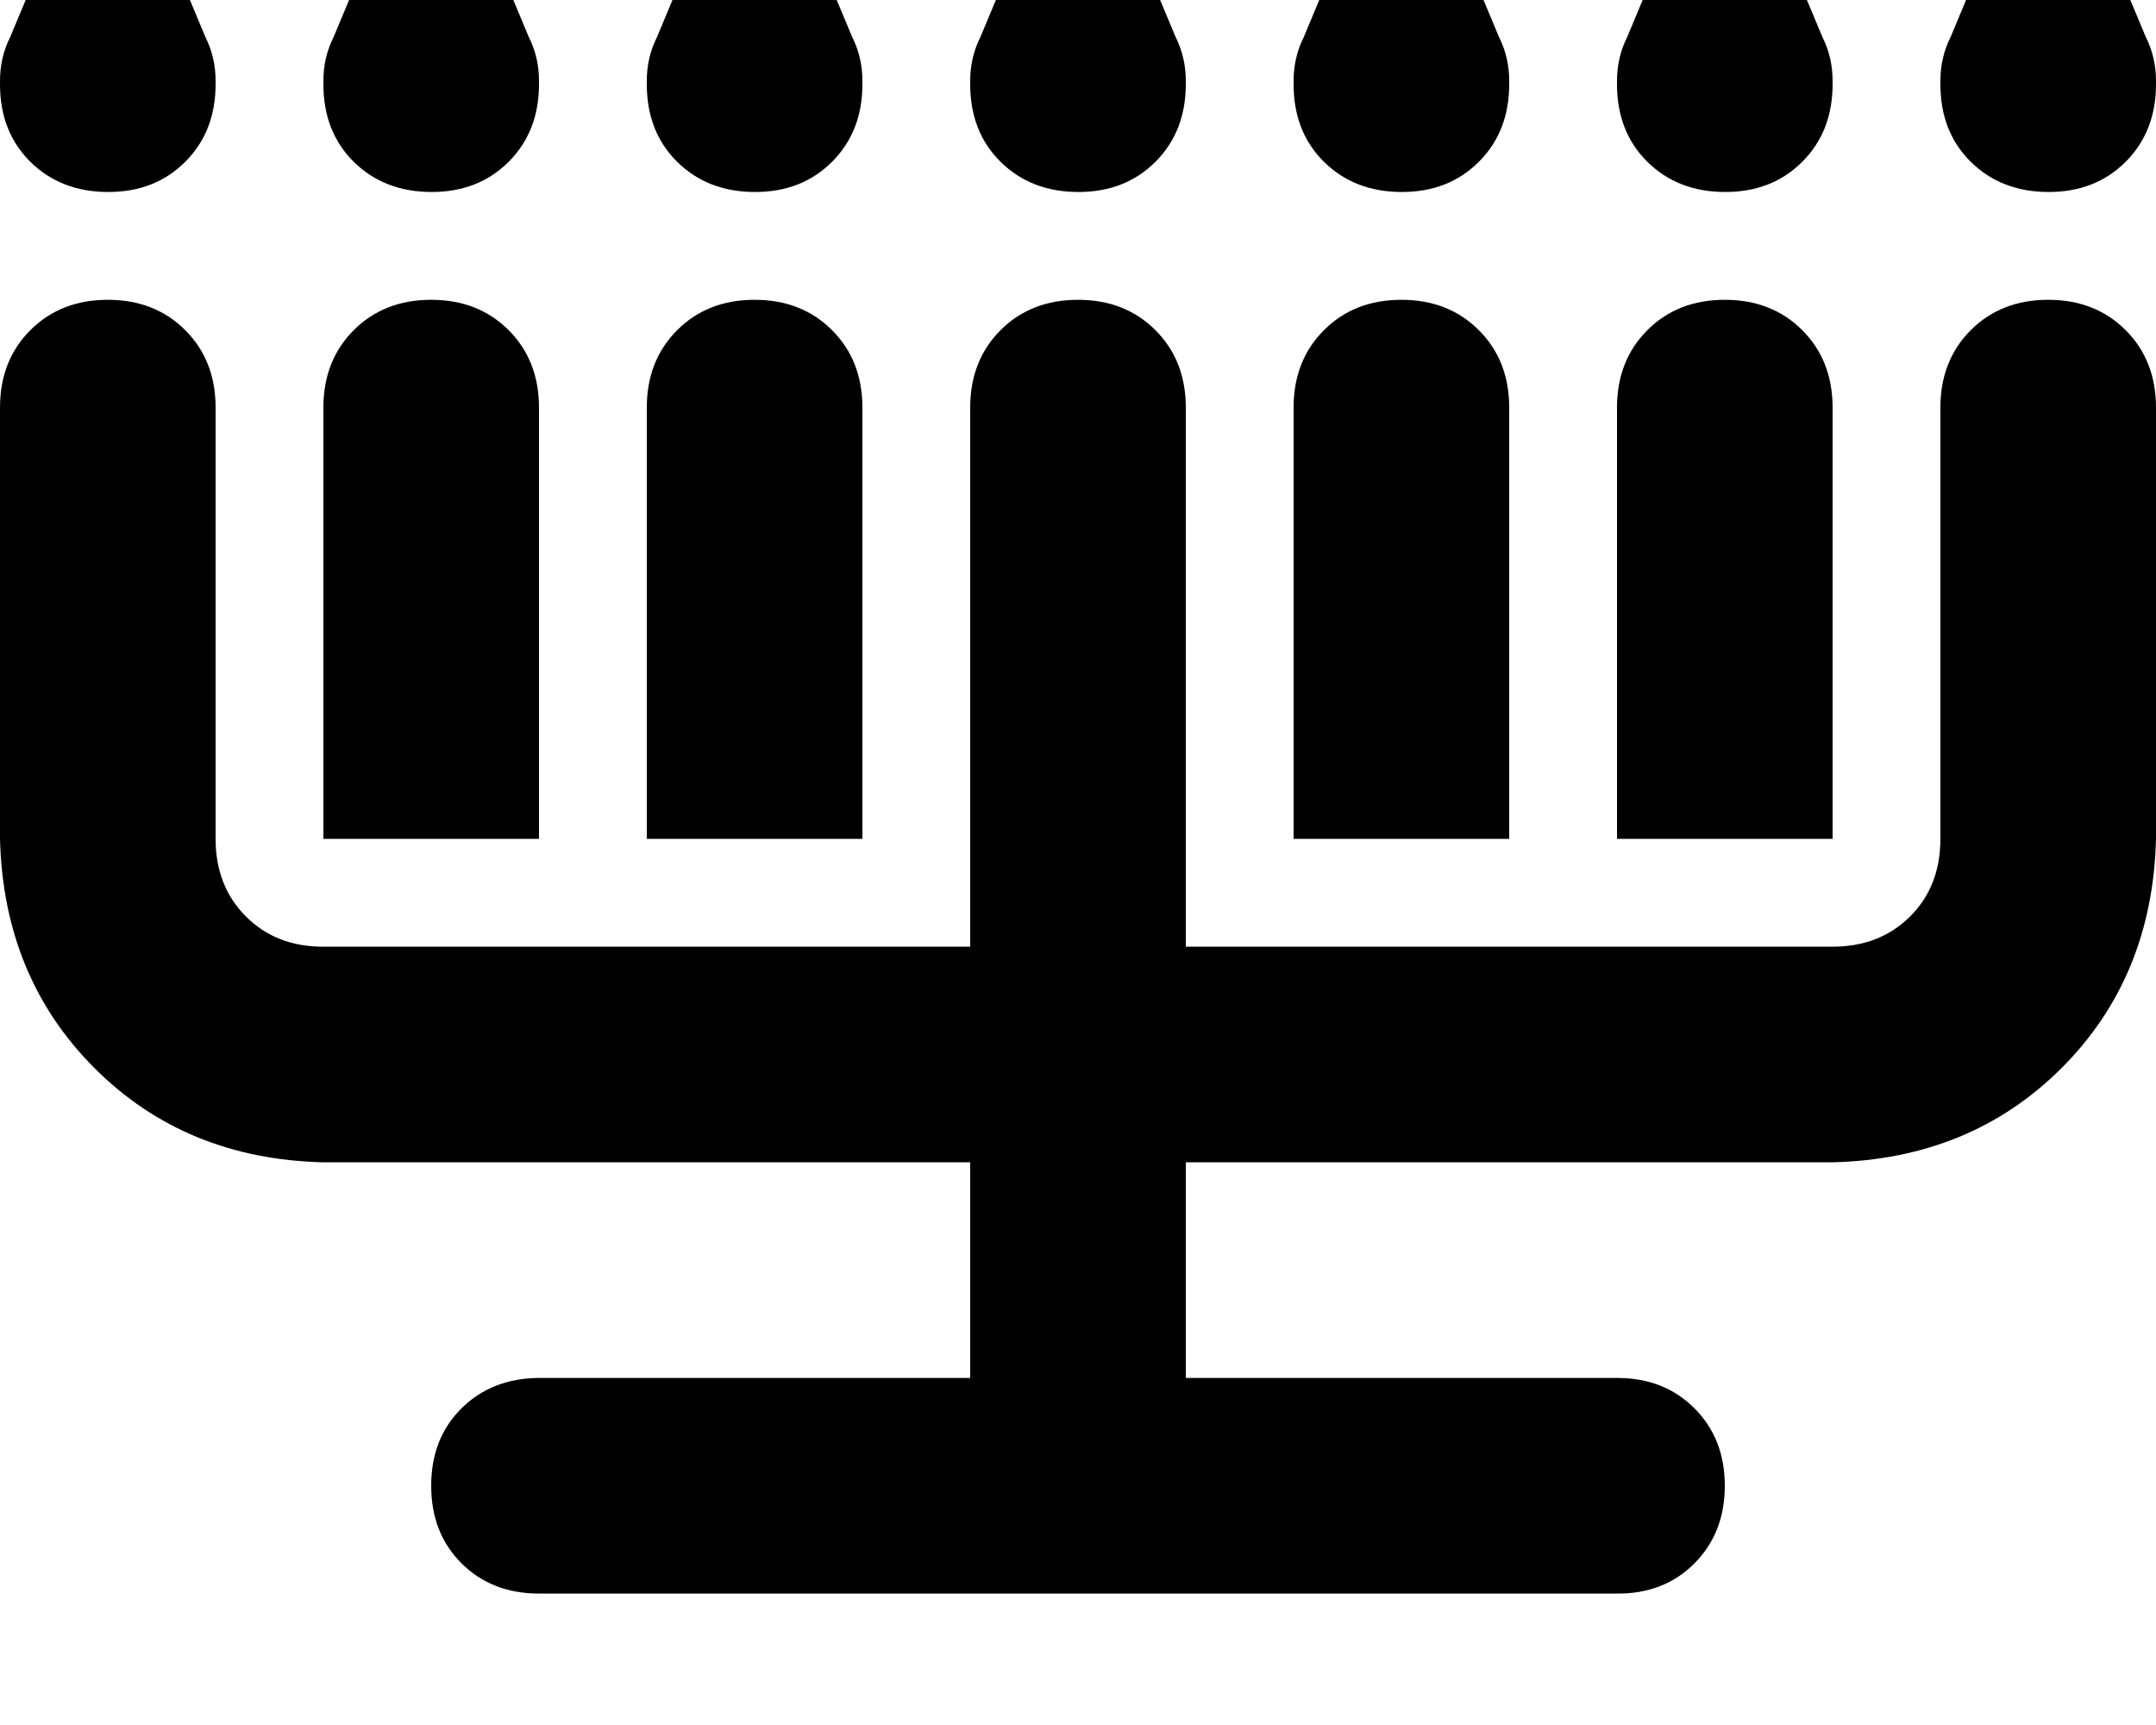 <svg height="1000" width="1250" xmlns="http://www.w3.org/2000/svg"><path d="M41 -62.5q5.9 -13.7 21.5 -13.7T84 -62.5l35.1 84q5.9 11.7 5.9 25.4v1.9q0 27.4 -17.6 45t-44.9 17.5T17.6 93.8 0 48.8v-1.9Q0 33.2 5.9 21.5l35.1 -84zm187.5 0q5.9 -13.7 21.5 -13.7t21.5 13.7l35.1 84q5.9 11.7 5.9 25.4v1.9q0 27.4 -17.6 45T250 111.3 205.1 93.8t-17.6 -45v-1.9q0 -13.7 5.9 -25.4l35.1 -84zm152.4 84l35.1 -84 -35.1 84 35.1 -84q5.9 -13.7 21.5 -13.7t21.5 13.7l35.1 84q5.9 11.7 5.9 25.4v1.9q0 27.4 -17.6 45t-44.9 17.5T392.6 93.8 375 48.8v-1.9q0 -13.7 5.9 -25.4zm222.6 -84q5.9 -13.7 21.5 -13.7t21.5 13.7l35.1 84q5.9 11.7 5.9 25.4v1.9q0 27.4 -17.6 45T625 111.3 580.1 93.8t-17.6 -45v-1.9q0 -13.7 5.9 -25.4l35.1 -84zm152.4 84l35.1 -84 -35.1 84 35.1 -84q5.9 -13.7 21.5 -13.7t21.5 13.7l35.1 84q5.9 11.7 5.9 25.4v1.9q0 27.4 -17.6 45t-44.9 17.5T767.6 93.8 750 48.8v-1.9q0 -13.7 5.9 -25.4zm222.6 -84q5.9 -13.7 21.5 -13.7t21.5 13.7l35.1 84q5.9 11.7 5.9 25.4v1.9q0 27.4 -17.6 45t-44.9 17.5T955.1 93.8t-17.6 -45v-1.9q0 -13.7 5.9 -25.4l35.1 -84zm152.4 84l35.1 -84 -35.1 84 35.1 -84q5.9 -13.7 21.5 -13.7t21.5 13.7l35.1 84q5.9 11.7 5.9 25.4v1.9q0 27.4 -17.6 45t-44.9 17.5 -44.9 -17.5 -17.6 -45v-1.9q0 -13.7 5.9 -25.4zM62.5 173.8q27.3 0 44.9 17.6Q125 209 125 236.3v250q0 27.4 17.6 45t44.9 17.5h375V236.3q0 -27.3 17.6 -44.9T625 173.8t44.9 17.6 17.6 44.9v312.5h375q27.3 0 44.9 -17.5t17.6 -45v-250q0 -27.3 17.6 -44.9t44.9 -17.6 44.9 17.6 17.6 44.9v250q-2 80.1 -54.7 132.8t-132.8 54.7h-375v125h250q27.3 0 44.9 17.6t17.6 44.9 -17.6 45 -44.9 17.5h-625q-27.3 0 -44.9 -17.5t-17.6 -45 17.6 -44.9 44.9 -17.6h250v-125h-375Q107.4 671.9 54.7 619.1T0 486.3v-250Q0 209 17.6 191.4t44.9 -17.6zm187.5 0q27.3 0 44.9 17.6 17.6 17.6 17.6 44.9v250h-125v-250q0 -27.3 17.6 -44.9T250 173.8zm187.5 0q27.3 0 44.9 17.6Q500 209 500 236.3v250H375v-250q0 -27.3 17.6 -44.9t44.9 -17.6zm375 0q27.3 0 44.9 17.6Q875 209 875 236.3v250H750v-250q0 -27.3 17.6 -44.9t44.9 -17.6zm187.5 0q27.3 0 44.9 17.6 17.6 17.6 17.6 44.9v250h-125v-250q0 -27.3 17.6 -44.9t44.9 -17.6z"/></svg>